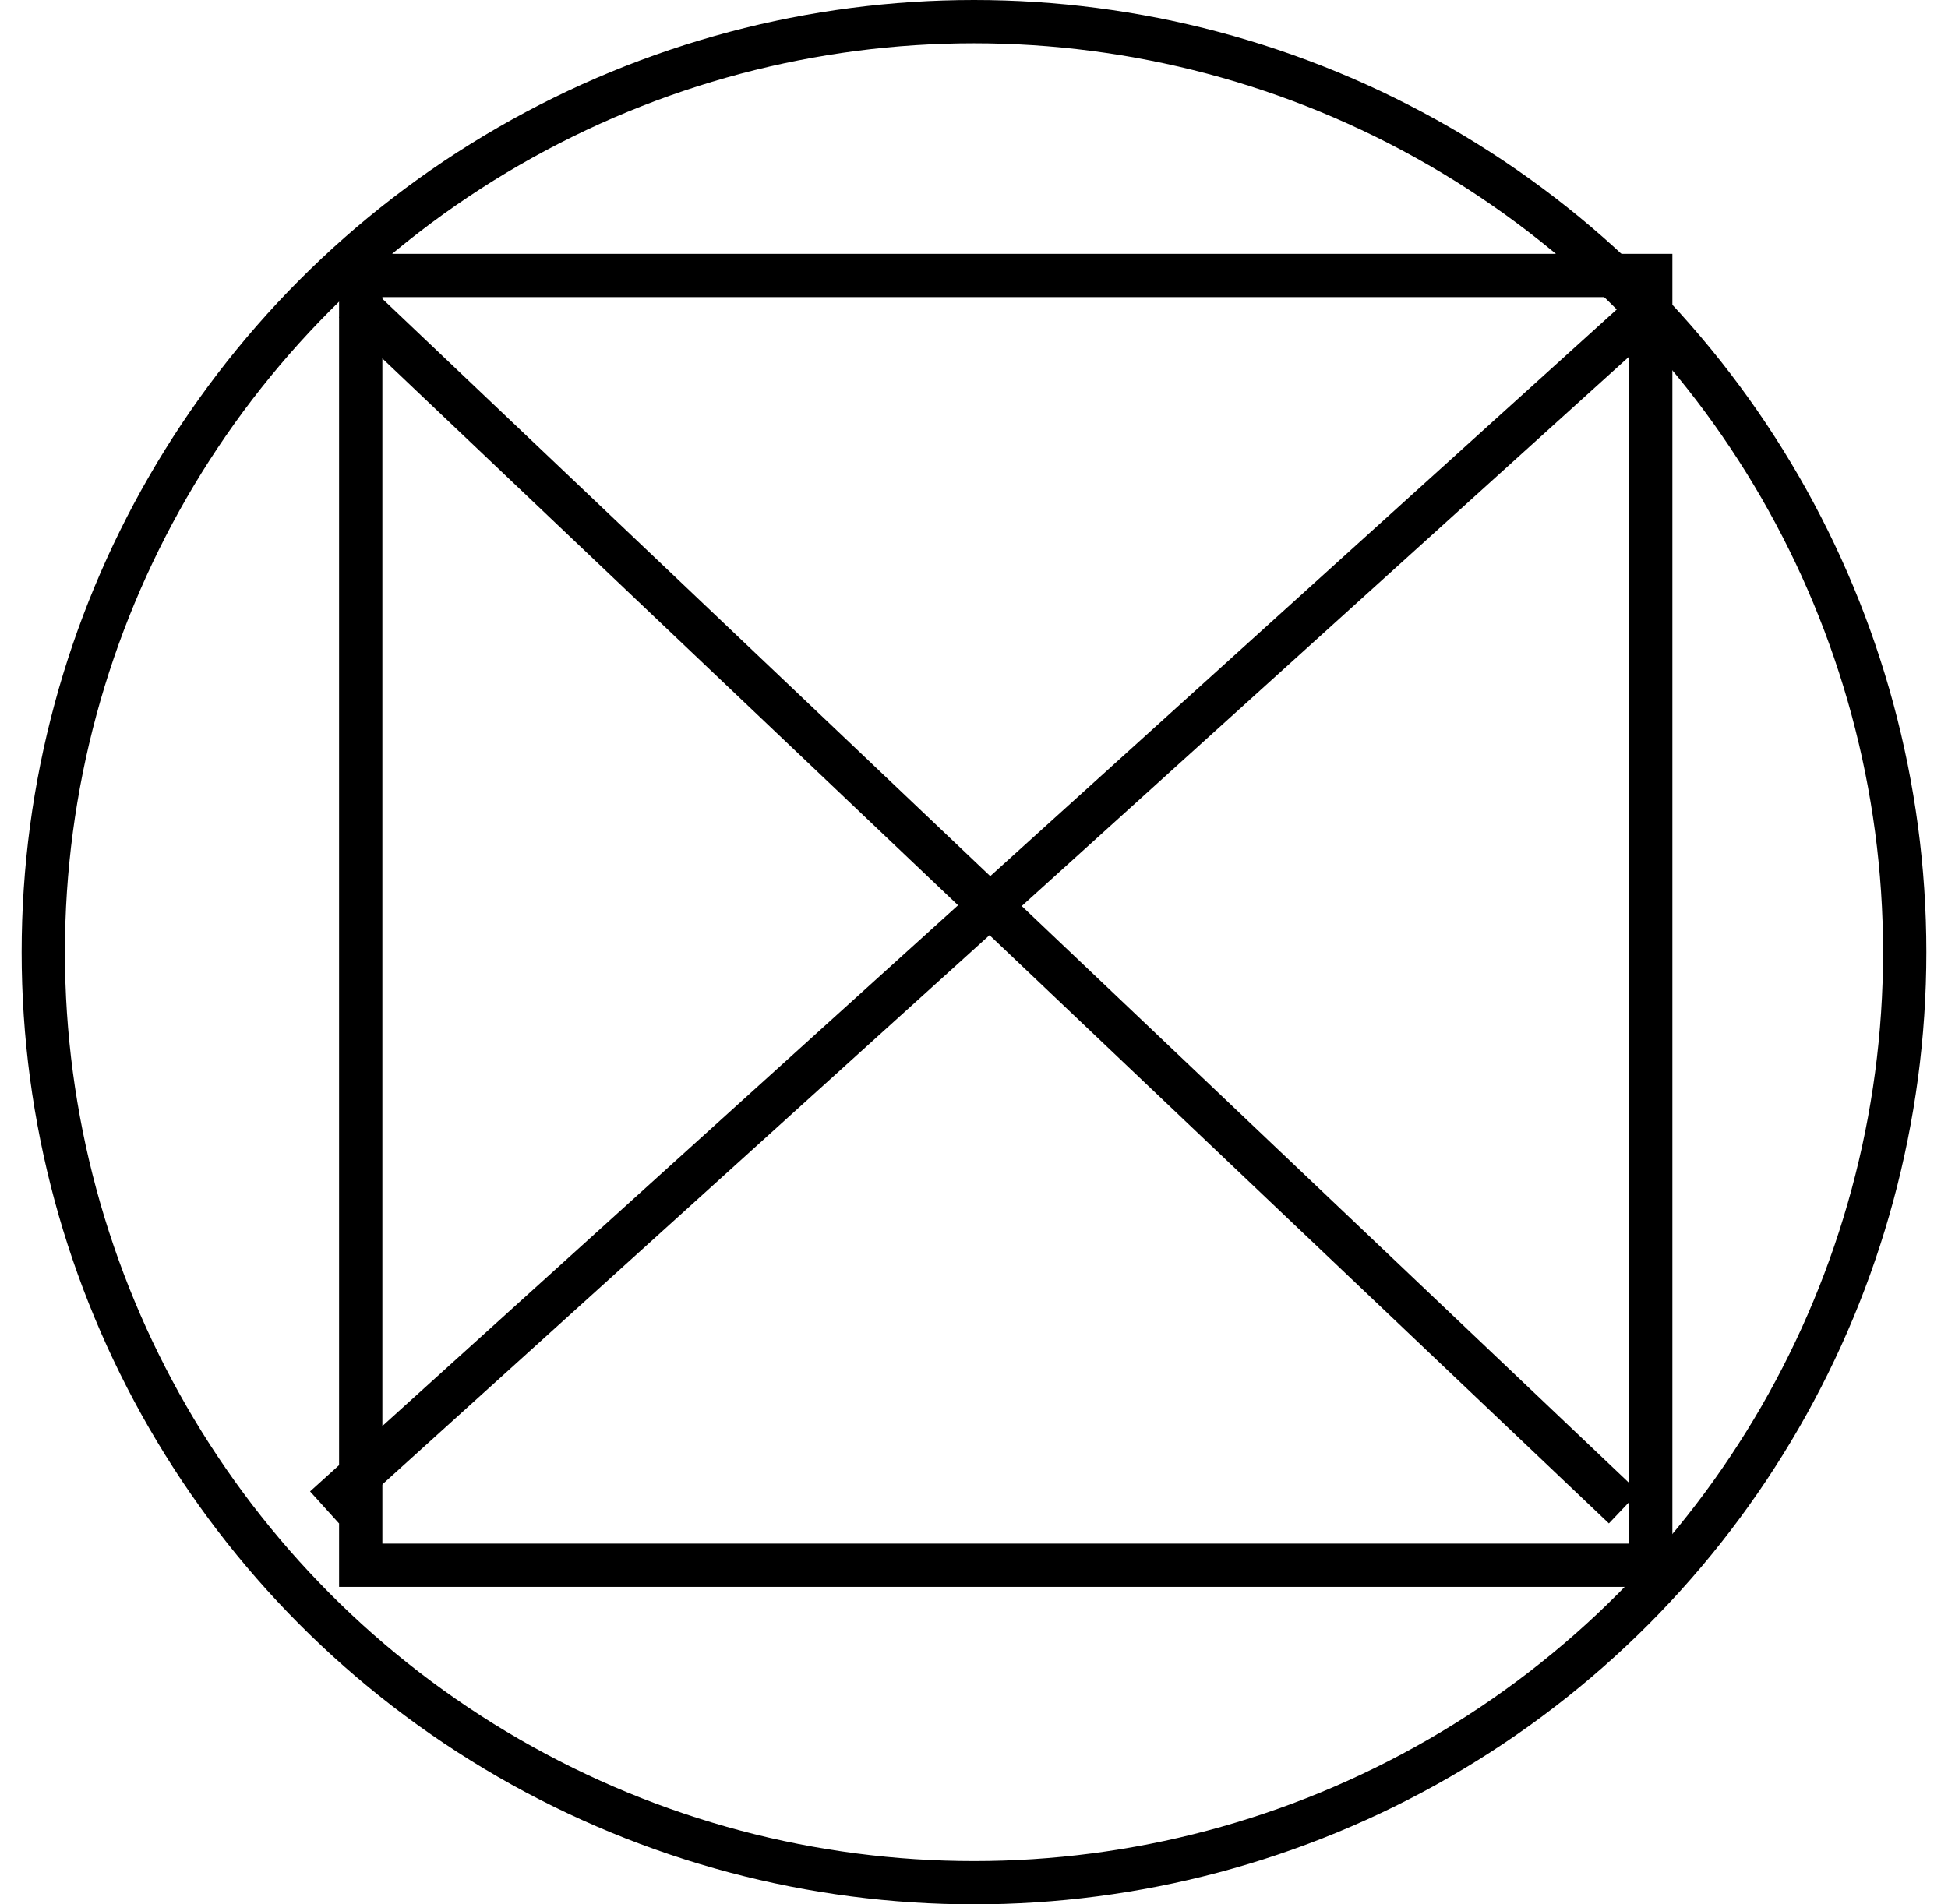 <svg width="45" height="44" viewBox="0 0 45 44" fill="none" xmlns="http://www.w3.org/2000/svg">
<circle cx="22.5" cy="22" r="21.5" stroke="black"/>
<rect x="8.333" y="6.365" width="29.8" height="29.8" stroke="black"/>
<line x1="7.498" y1="34.83" x2="38.298" y2="6.964" stroke="black"/>
<line x1="8.177" y1="6.97" x2="37.511" y2="34.836" stroke="black"/>
</svg>
